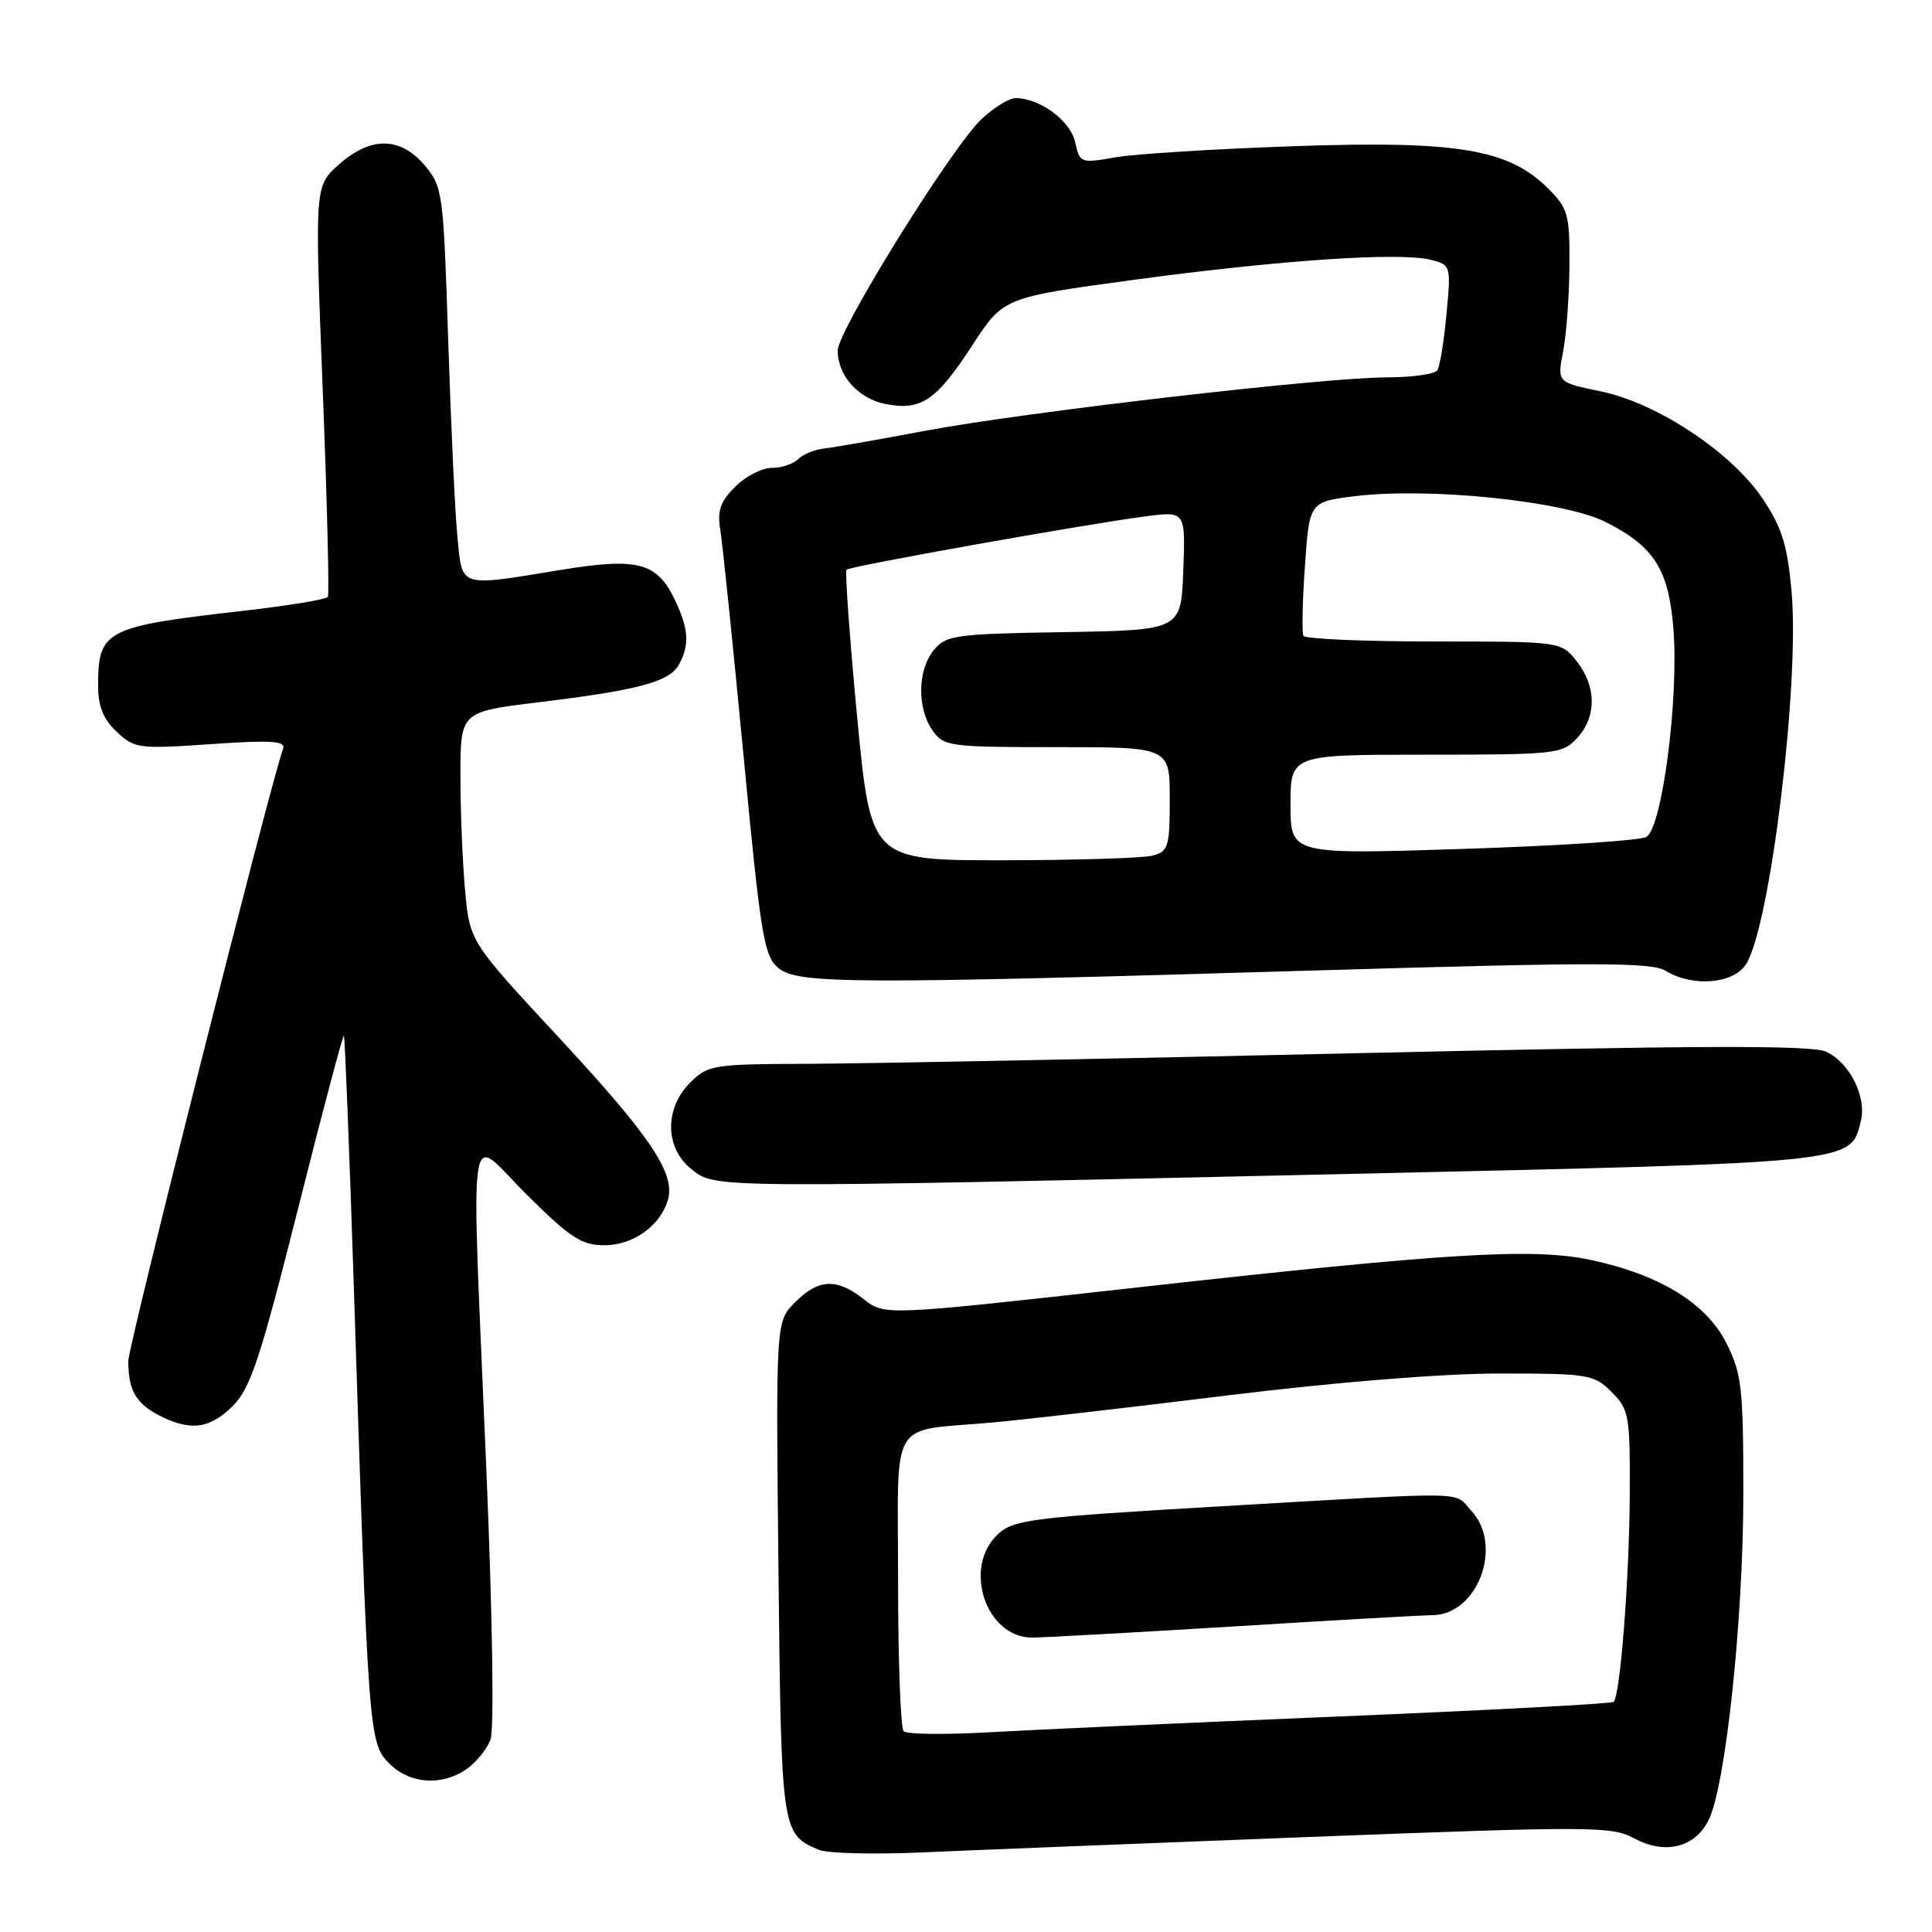<?xml version="1.0" encoding="UTF-8" standalone="no"?>
<!DOCTYPE svg PUBLIC "-//W3C//DTD SVG 1.1//EN" "http://www.w3.org/Graphics/SVG/1.1/DTD/svg11.dtd" >
<svg xmlns="http://www.w3.org/2000/svg" xmlns:xlink="http://www.w3.org/1999/xlink" version="1.1" viewBox="0 0 256 256">
 <g >
 <path fill="currentColor"
d=" M 173.43 243.41 C 210.91 241.97 213.54 241.98 216.52 243.58 C 220.60 245.78 224.51 244.85 226.37 241.24 C 228.63 236.84 231.00 214.68 231.00 197.92 C 231.00 183.84 230.79 182.02 228.75 177.96 C 226.09 172.68 219.90 168.89 210.79 166.95 C 203.08 165.32 191.87 166.00 150.37 170.63 C 117.24 174.33 117.24 174.33 114.48 172.17 C 110.88 169.33 108.48 169.43 105.35 172.56 C 102.80 175.11 102.80 175.11 103.15 207.90 C 103.52 242.77 103.55 242.99 108.47 245.10 C 109.58 245.58 115.67 245.74 122.00 245.46 C 128.32 245.18 151.47 244.26 173.43 243.41 Z  M 61.84 234.40 C 63.10 233.52 64.51 231.78 64.99 230.53 C 65.49 229.21 65.26 214.21 64.45 194.88 C 62.40 145.94 61.76 150.33 69.78 158.28 C 75.57 164.03 77.06 165.00 80.09 165.00 C 83.84 165.00 87.39 162.51 88.47 159.11 C 89.58 155.60 86.34 150.73 74.20 137.64 C 62.27 124.79 62.27 124.79 61.64 118.14 C 61.30 114.49 61.01 107.64 61.01 102.91 C 61.00 94.32 61.00 94.32 71.25 93.07 C 84.67 91.44 88.75 90.34 89.98 88.03 C 91.39 85.41 91.26 83.35 89.45 79.54 C 87.07 74.51 84.54 73.84 74.29 75.52 C 60.69 77.75 61.29 77.94 60.62 71.25 C 60.30 68.09 59.75 56.35 59.39 45.17 C 58.76 25.50 58.66 24.75 56.28 21.92 C 53.05 18.09 49.09 18.05 44.87 21.83 C 41.70 24.66 41.70 24.66 42.76 51.57 C 43.34 66.37 43.65 78.75 43.44 79.09 C 43.24 79.43 38.21 80.25 32.28 80.93 C 13.88 83.03 13.00 83.48 13.00 90.91 C 13.00 93.60 13.70 95.31 15.47 96.97 C 17.83 99.19 18.38 99.26 27.95 98.60 C 35.95 98.05 37.88 98.17 37.51 99.21 C 35.79 103.97 17.00 178.32 17.00 180.33 C 17.00 184.19 17.99 185.94 21.07 187.54 C 25.22 189.68 27.82 189.34 30.89 186.25 C 33.20 183.92 34.51 179.95 39.47 160.24 C 42.69 147.45 45.43 137.10 45.57 137.24 C 45.70 137.38 46.30 152.57 46.90 171.00 C 48.79 229.93 48.87 230.96 51.57 233.66 C 54.30 236.40 58.55 236.70 61.84 234.40 Z  M 178.82 155.55 C 246.30 154.03 245.17 154.14 246.57 148.56 C 247.37 145.37 245.10 140.81 241.99 139.36 C 240.09 138.47 225.35 138.52 180.00 139.55 C 147.27 140.30 114.52 140.93 107.20 140.96 C 94.45 141.00 93.81 141.10 91.45 143.45 C 88.01 146.90 88.10 152.14 91.63 154.93 C 94.87 157.47 93.66 157.46 178.82 155.55 Z  M 175.00 128.57 C 211.59 127.49 218.85 127.50 220.71 128.64 C 224.29 130.83 229.71 130.38 231.37 127.75 C 234.57 122.67 238.49 90.49 237.39 78.35 C 236.84 72.24 236.11 69.89 233.60 66.14 C 229.46 59.95 219.64 53.42 212.12 51.86 C 206.33 50.67 206.33 50.67 207.12 46.58 C 207.56 44.34 207.93 39.20 207.96 35.17 C 208.00 28.42 207.78 27.62 205.15 24.99 C 199.90 19.75 193.16 18.62 171.50 19.37 C 161.05 19.73 150.38 20.39 147.79 20.85 C 143.17 21.65 143.07 21.62 142.46 18.82 C 141.84 15.99 137.78 13.00 134.57 13.00 C 133.72 13.00 131.71 14.24 130.09 15.75 C 126.15 19.43 111.00 43.81 111.00 46.46 C 111.00 49.80 113.78 52.87 117.42 53.55 C 122.08 54.43 124.07 53.07 128.84 45.75 C 132.96 39.42 132.96 39.42 150.23 37.08 C 169.50 34.47 185.44 33.39 189.56 34.42 C 192.25 35.10 192.27 35.17 191.67 41.59 C 191.34 45.16 190.80 48.51 190.47 49.04 C 190.15 49.57 187.17 50.00 183.86 50.00 C 175.53 50.00 135.84 54.59 122.50 57.10 C 116.45 58.24 110.47 59.29 109.21 59.43 C 107.95 59.56 106.40 60.20 105.76 60.84 C 105.12 61.48 103.54 62.00 102.25 62.00 C 100.96 62.00 98.78 63.12 97.41 64.50 C 95.43 66.48 95.02 67.68 95.45 70.25 C 95.74 72.04 97.12 85.42 98.51 100.00 C 100.79 123.99 101.22 126.67 103.12 128.25 C 105.70 130.40 112.56 130.43 175.00 128.57 Z  M 119.74 229.40 C 119.33 229.00 119.00 220.00 119.00 209.41 C 119.00 187.41 117.61 189.74 131.50 188.49 C 135.35 188.15 149.25 186.55 162.40 184.93 C 177.07 183.13 191.08 182.00 198.69 182.00 C 210.52 182.00 211.20 182.11 213.55 184.45 C 215.87 186.78 216.00 187.51 215.95 198.20 C 215.89 209.22 214.69 224.64 213.82 225.51 C 213.58 225.75 197.21 226.62 177.44 227.44 C 157.67 228.26 136.77 229.21 130.99 229.54 C 125.20 229.87 120.14 229.81 119.74 229.40 Z  M 163.50 215.51 C 176.70 214.69 188.53 214.02 189.80 214.02 C 195.81 213.97 199.24 204.79 194.96 200.19 C 192.52 197.57 195.61 197.63 162.00 199.58 C 136.76 201.05 134.31 201.36 132.25 203.27 C 127.51 207.65 130.61 217.01 136.79 216.99 C 138.28 216.98 150.30 216.32 163.50 215.51 Z  M 113.57 94.95 C 112.58 84.48 111.95 75.72 112.17 75.49 C 112.64 75.02 143.81 69.46 151.79 68.42 C 157.09 67.73 157.09 67.73 156.79 75.62 C 156.50 83.50 156.50 83.50 141.00 83.76 C 126.63 83.99 125.37 84.16 123.75 86.12 C 121.58 88.73 121.49 93.83 123.56 96.78 C 125.05 98.91 125.75 99.00 140.06 99.00 C 155.00 99.00 155.00 99.00 155.00 105.88 C 155.00 112.18 154.81 112.82 152.75 113.37 C 151.51 113.70 142.60 113.98 132.94 113.99 C 115.39 114.00 115.39 114.00 113.57 94.95 Z  M 171.00 106.61 C 171.00 100.00 171.00 100.00 188.96 100.00 C 206.15 100.00 207.01 99.91 208.96 97.81 C 211.57 95.01 211.56 90.98 208.93 87.63 C 206.85 85.00 206.85 85.00 189.99 85.00 C 180.71 85.00 172.94 84.66 172.71 84.25 C 172.49 83.84 172.58 79.68 172.91 75.00 C 173.50 66.50 173.50 66.50 179.50 65.75 C 189.24 64.54 207.17 66.37 212.71 69.15 C 219.16 72.38 221.10 75.42 221.73 83.26 C 222.48 92.55 220.23 109.81 218.13 110.91 C 217.24 111.38 206.26 112.09 193.75 112.49 C 171.00 113.22 171.00 113.22 171.00 106.61 Z "/>
</g>
</svg>